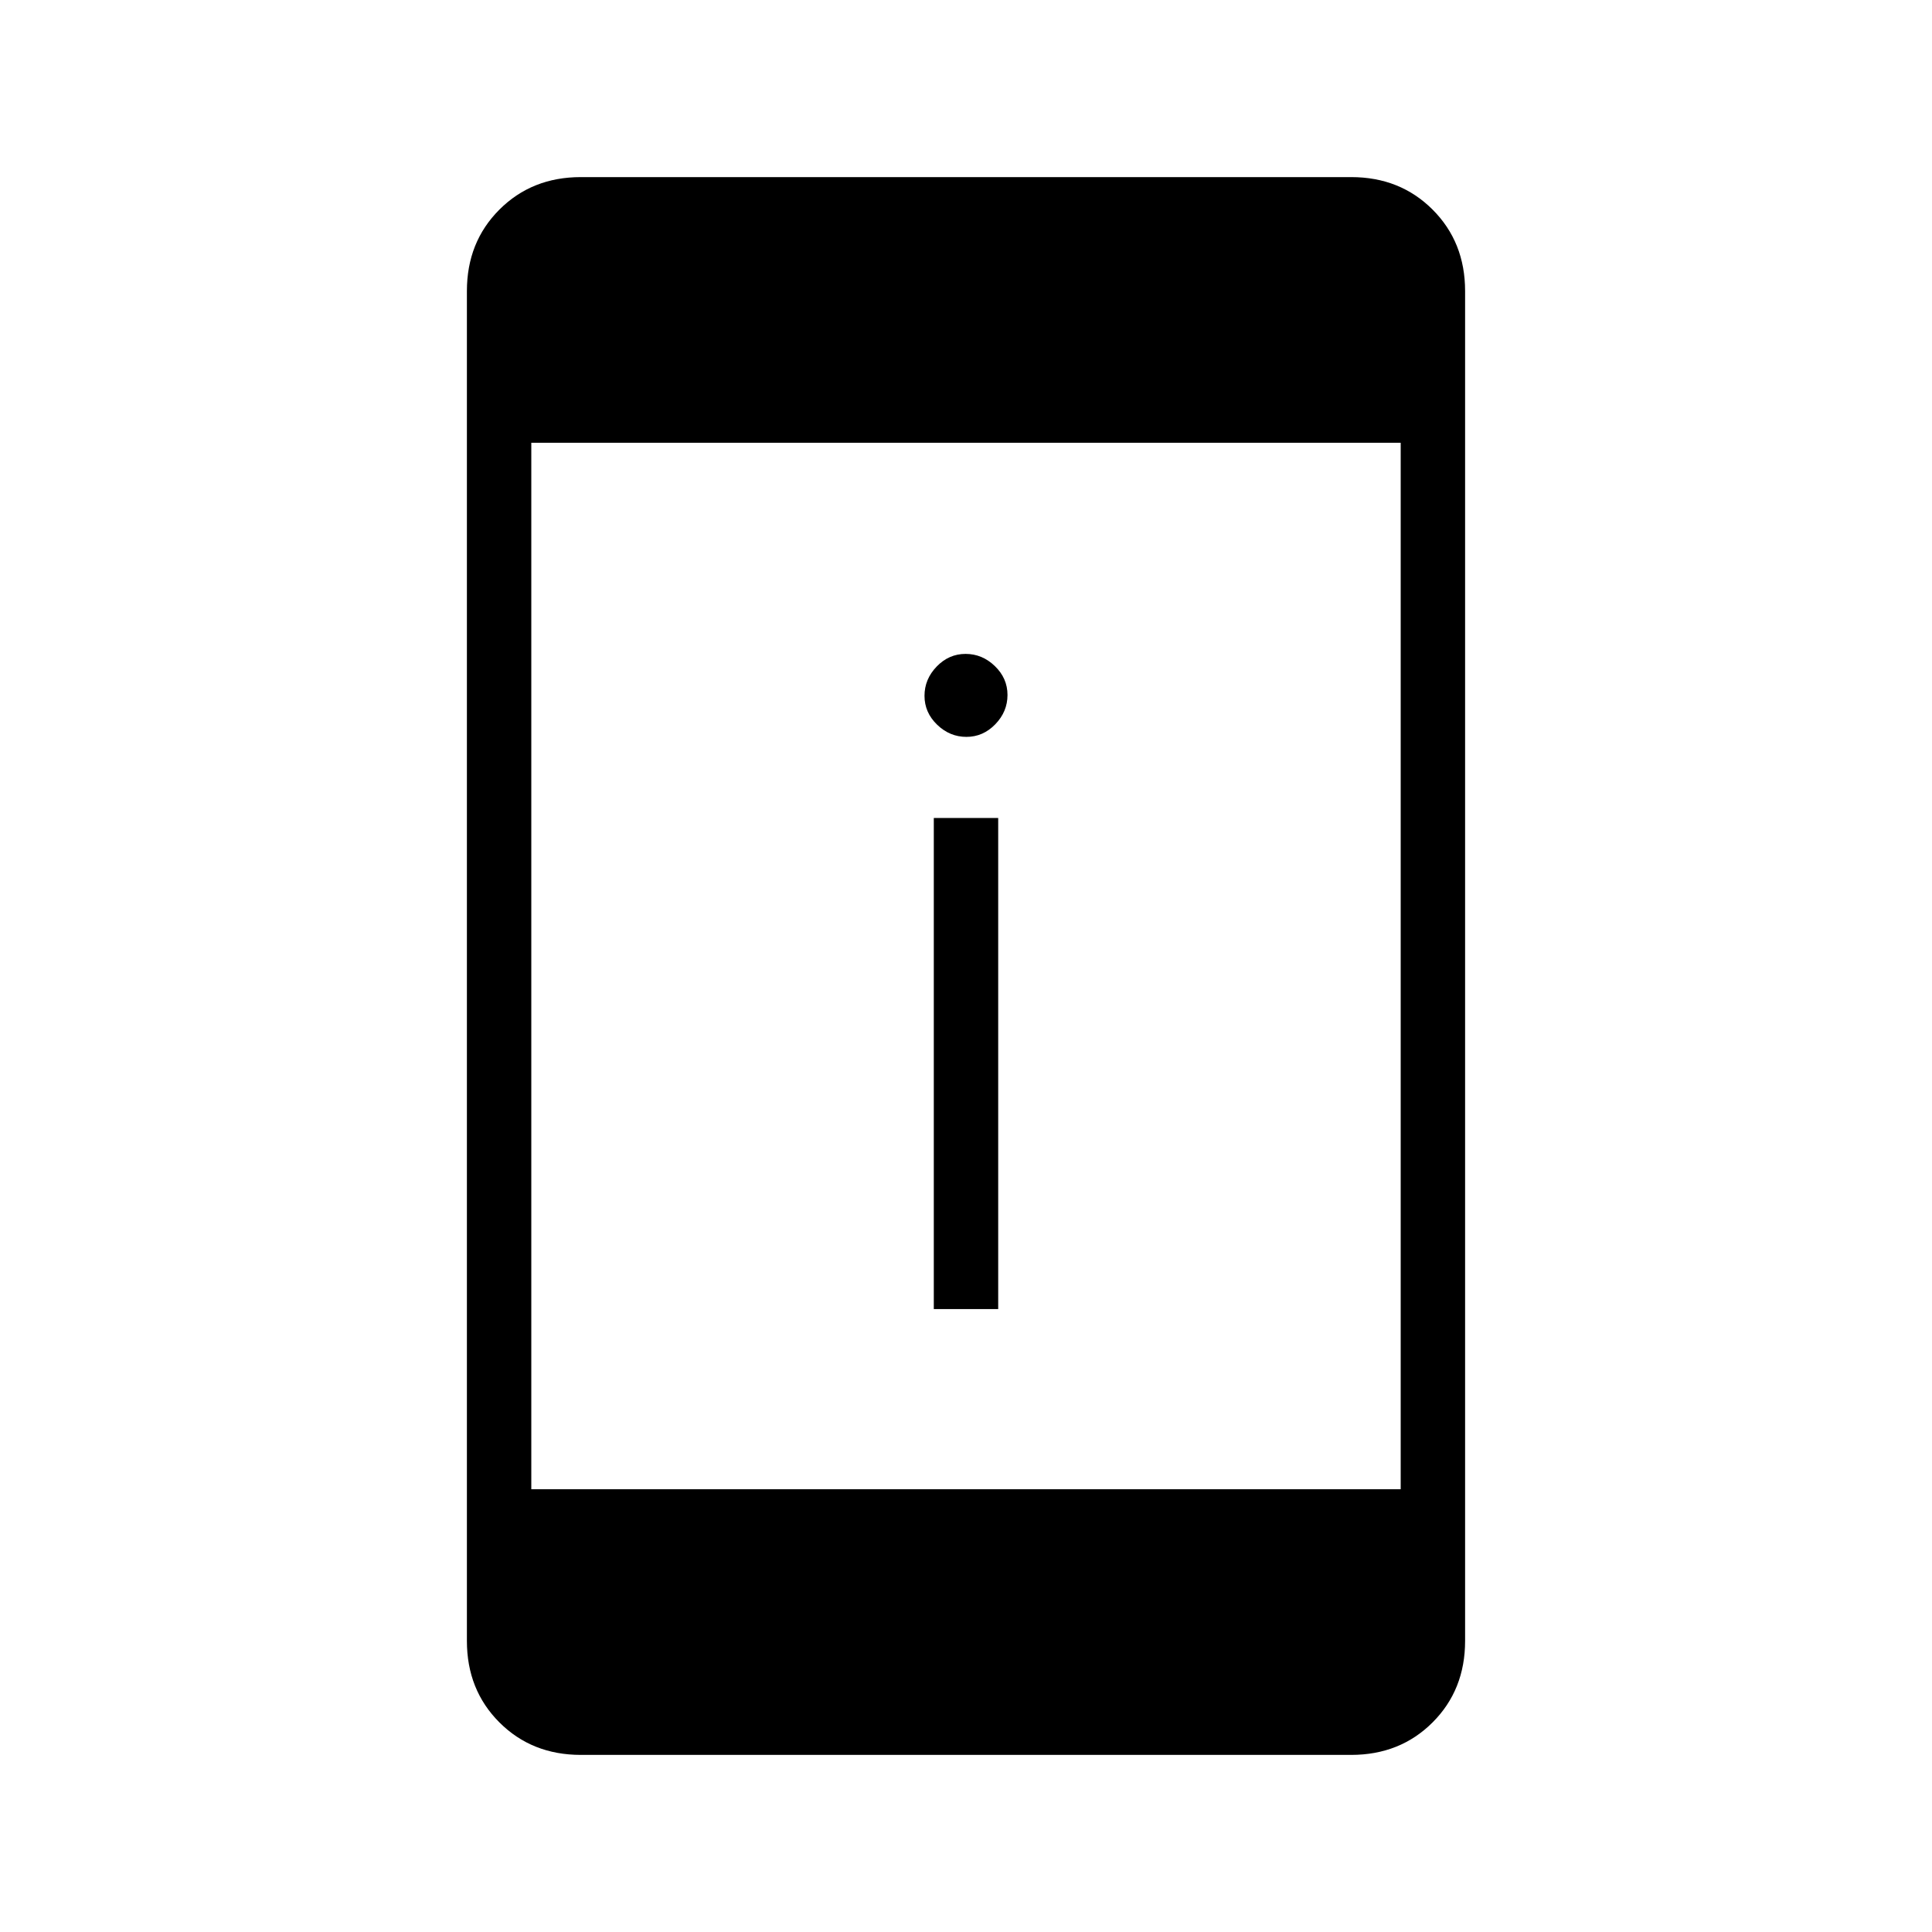 <svg xmlns="http://www.w3.org/2000/svg" height="20" viewBox="0 -960 960 960" width="20"><path d="M464-309.54v-244h32v244h-32Zm16.21-284.31q-8.29 0-14.56-6.05-6.27-6.06-6.27-14.35t6.06-14.56q6.06-6.27 14.35-6.27t14.56 6.06q6.27 6.06 6.27 14.35t-6.06 14.55q-6.06 6.27-14.35 6.27ZM288.62-88q-24.32 0-40.47-16.15T232-144.62v-670.76q0-24.32 16.15-40.47T288.62-872h382.76q24.32 0 40.47 16.15T728-815.38v670.76q0 24.32-16.15 40.47T671.38-88H288.62ZM264-220h432v-520H264v520Z"/></svg>